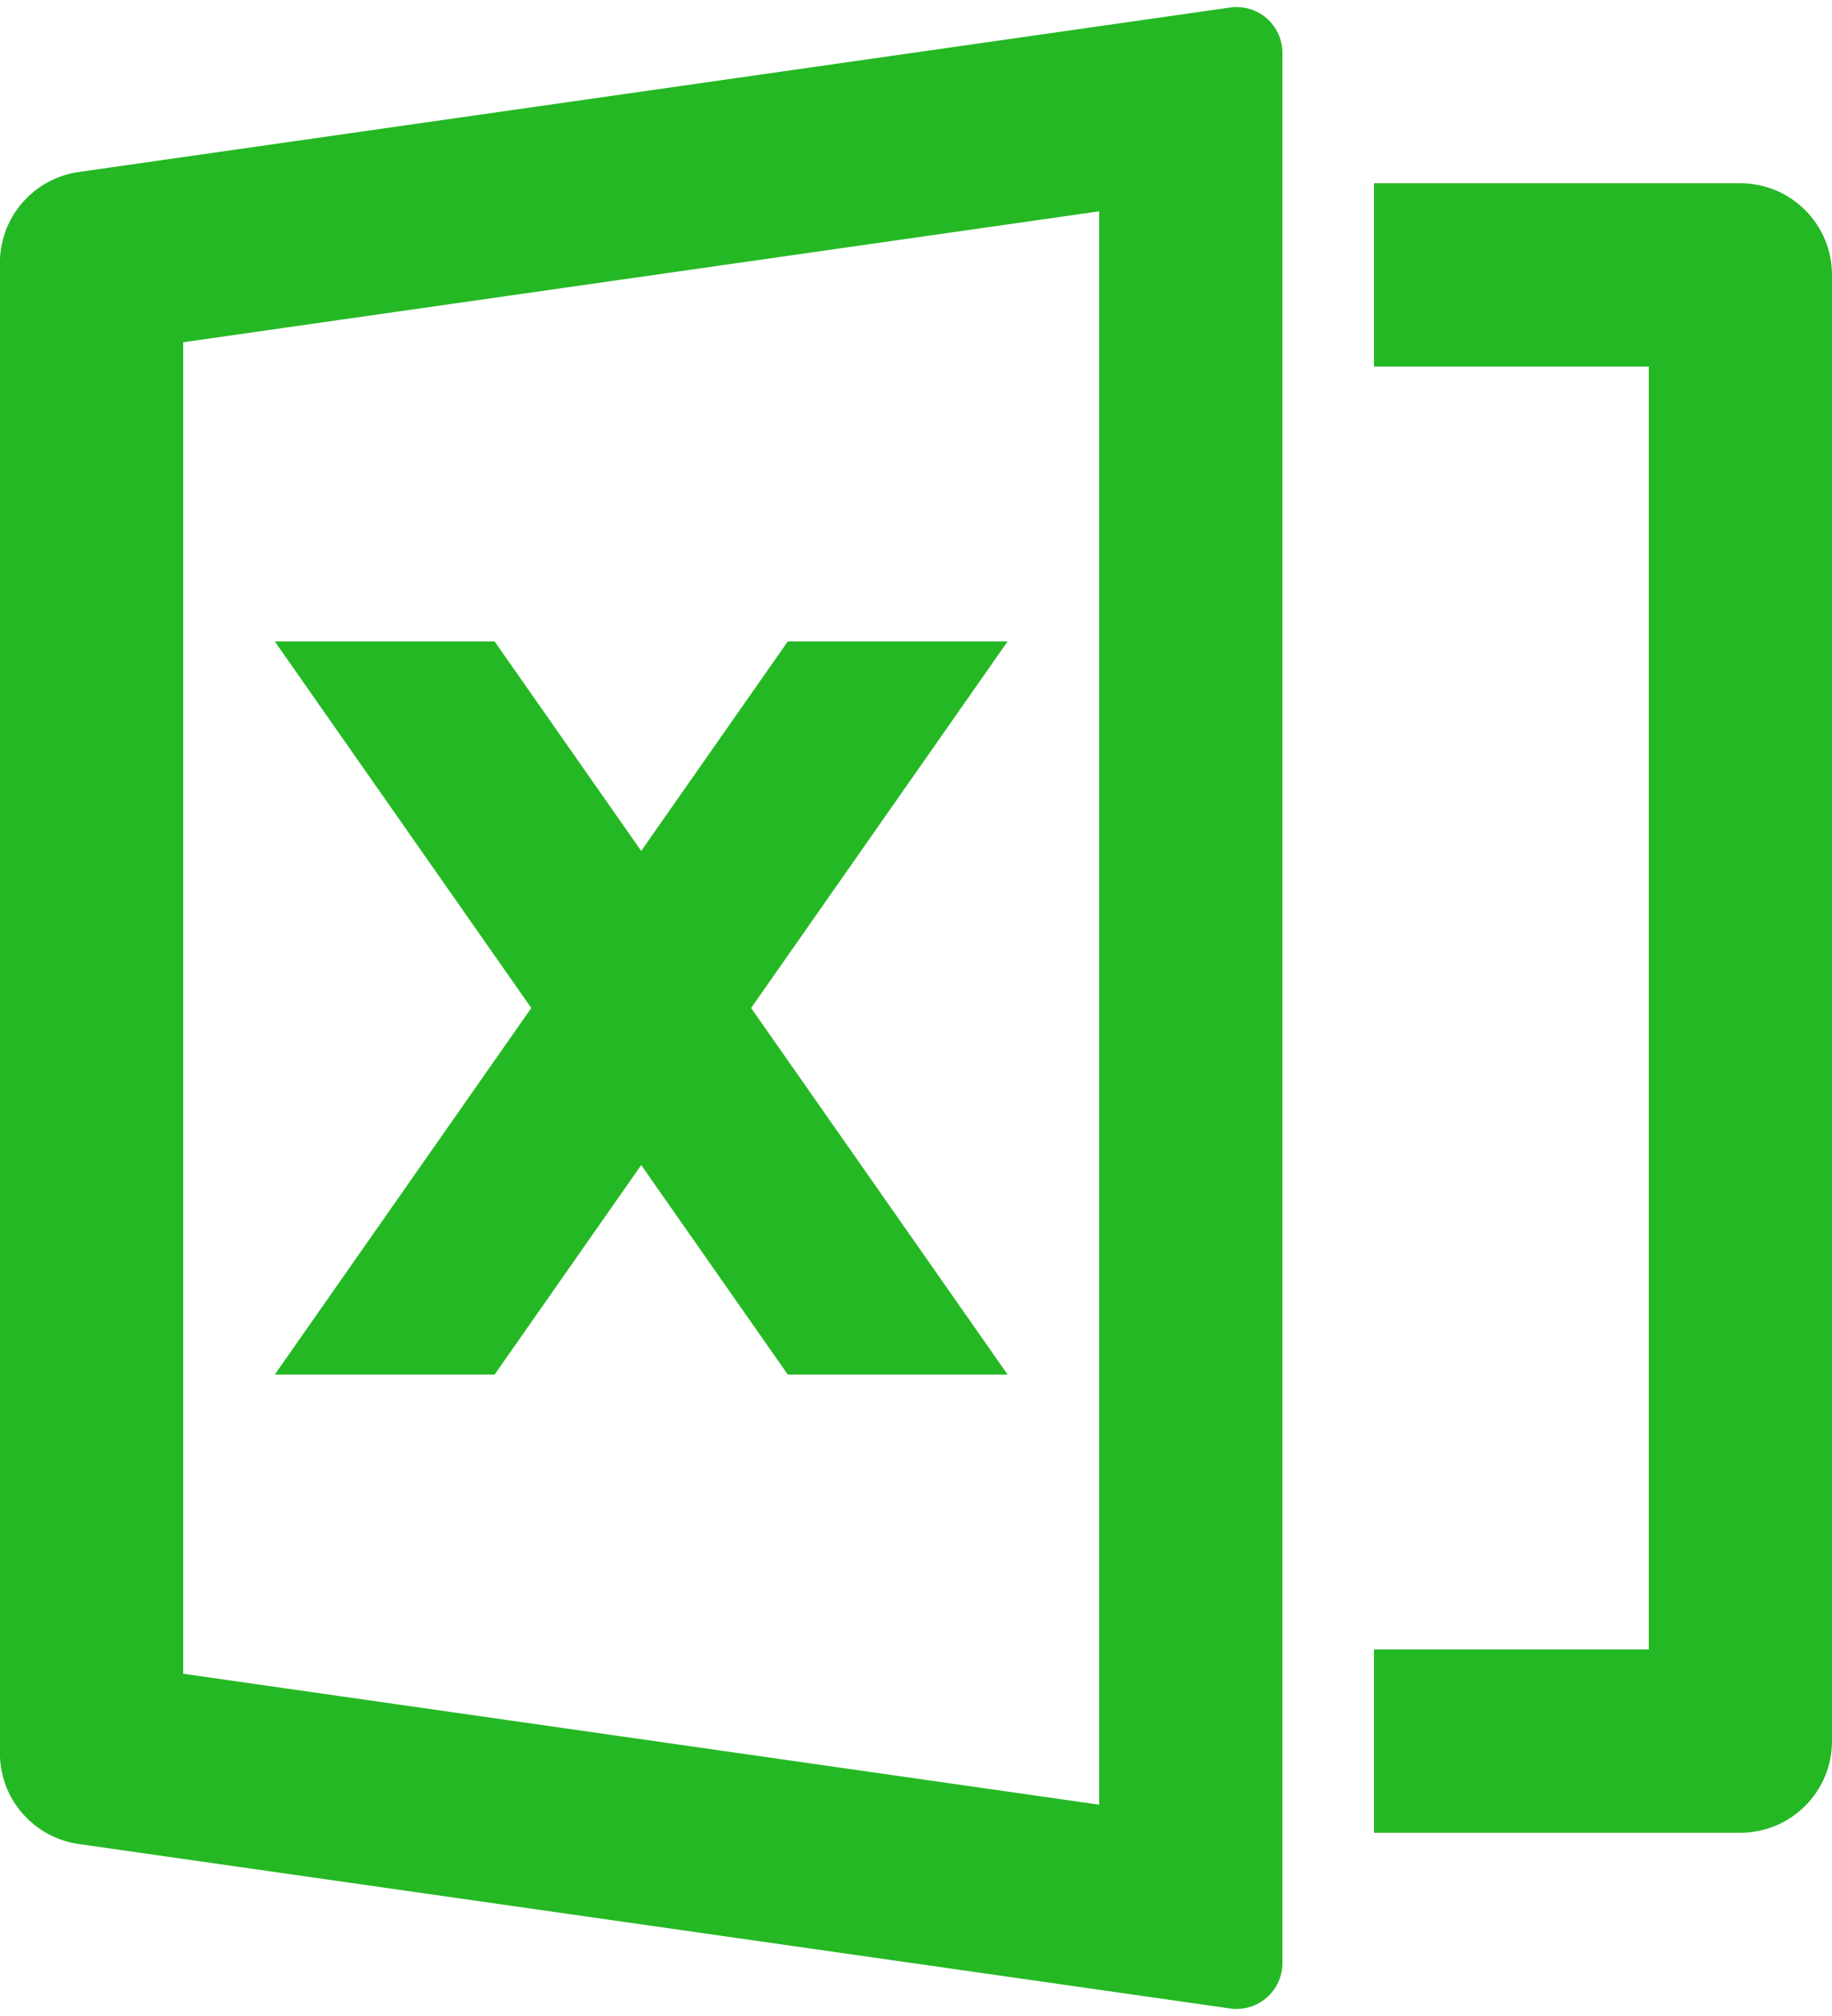 <svg width="20" height="22" viewBox="0 0 20 22" fill="none" xmlns="http://www.w3.org/2000/svg">
<path d="M0.859 1.877L13.429 0.082C13.5 0.072 13.572 0.077 13.641 0.097C13.71 0.117 13.773 0.152 13.828 0.199C13.882 0.246 13.925 0.304 13.955 0.369C13.985 0.435 14 0.505 14 0.577V21.423C14 21.495 13.985 21.565 13.955 21.63C13.925 21.695 13.882 21.753 13.828 21.8C13.774 21.847 13.71 21.882 13.642 21.902C13.573 21.923 13.501 21.928 13.43 21.918L0.858 20.123C0.62 20.089 0.402 19.97 0.244 19.788C0.086 19.607 -0.001 19.374 -0.001 19.133V2.867C-0.001 2.626 0.086 2.394 0.244 2.212C0.402 2.03 0.621 1.911 0.859 1.877ZM2 3.735V18.265L12 19.694V2.306L2 3.735ZM15 18H18V4H15V2H19C19.265 2 19.52 2.105 19.707 2.293C19.895 2.48 20 2.735 20 3V19C20 19.265 19.895 19.52 19.707 19.707C19.52 19.895 19.265 20 19 20H15V18ZM8.2 11L11 15H8.6L7 12.714L5.4 15H3L5.8 11L3 7H5.4L7 9.286L8.6 7H11L8.2 11Z" fill="#25B825"/>
</svg>
